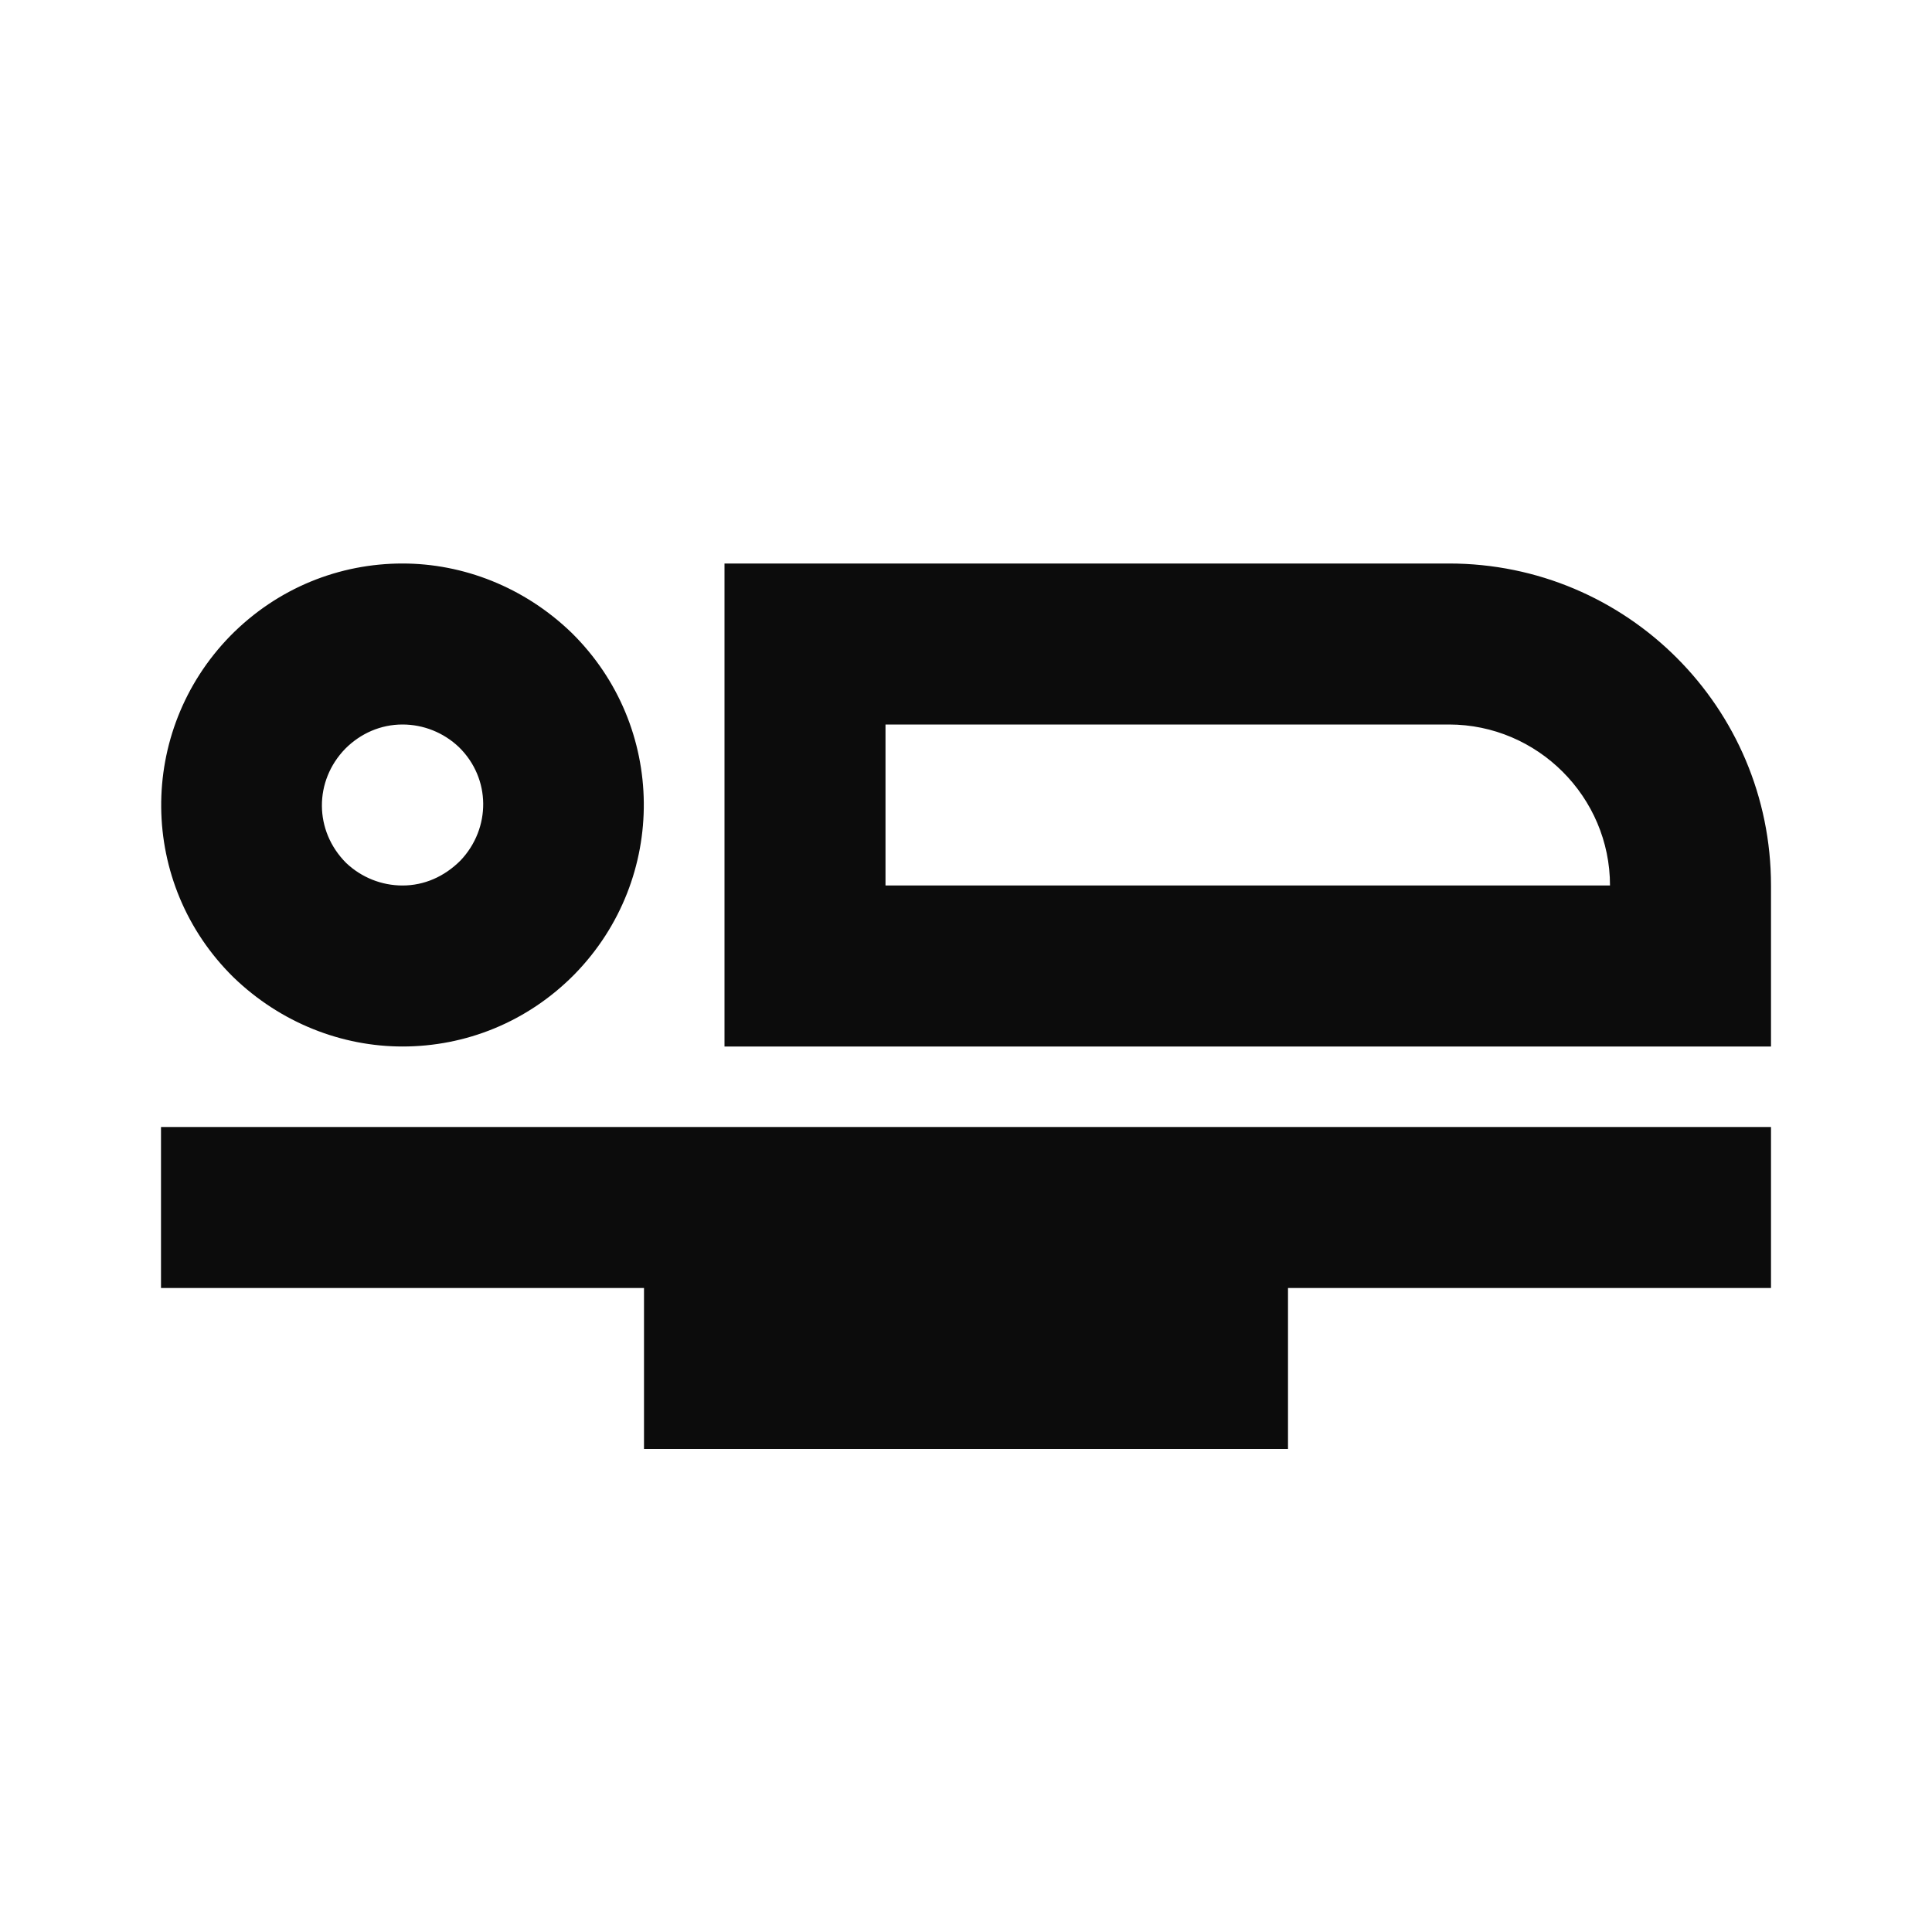 <svg width="24" height="24" viewBox="0 0 24 24" fill="none" xmlns="http://www.w3.org/2000/svg">
<g clip-path="url(#clip0_906_40356)">
<path d="M5 13C5.78 13 6.55 12.7 7.14 12.1C8.3 10.91 8.28 9.02 7.1 7.86C6.51 7.29 5.75 7 5 7C4.22 7 3.45 7.3 2.86 7.9C1.7 9.09 1.72 10.98 2.9 12.14C3.49 12.71 4.25 13 5 13ZM4.29 9.3C4.48 9.11 4.73 9 5 9C5.26 9 5.51 9.1 5.7 9.28C6.1 9.67 6.1 10.29 5.72 10.69C5.52 10.89 5.27 11 5 11C4.74 11 4.49 10.9 4.3 10.72C3.9 10.32 3.9 9.7 4.29 9.3ZM18 7H9V13H22V11C22 8.79 20.21 7 18 7ZM11 11V9H18C19.1 9 20 9.9 20 11H11ZM2 16H8V18H16V16H22V14H2V16Z" fill="#0C0C0C"/>
</g>
<defs>
<clipPath id="clip0_906_40356">
<rect width="24" height="24" fill="white"/>
</clipPath>
</defs>
</svg>
